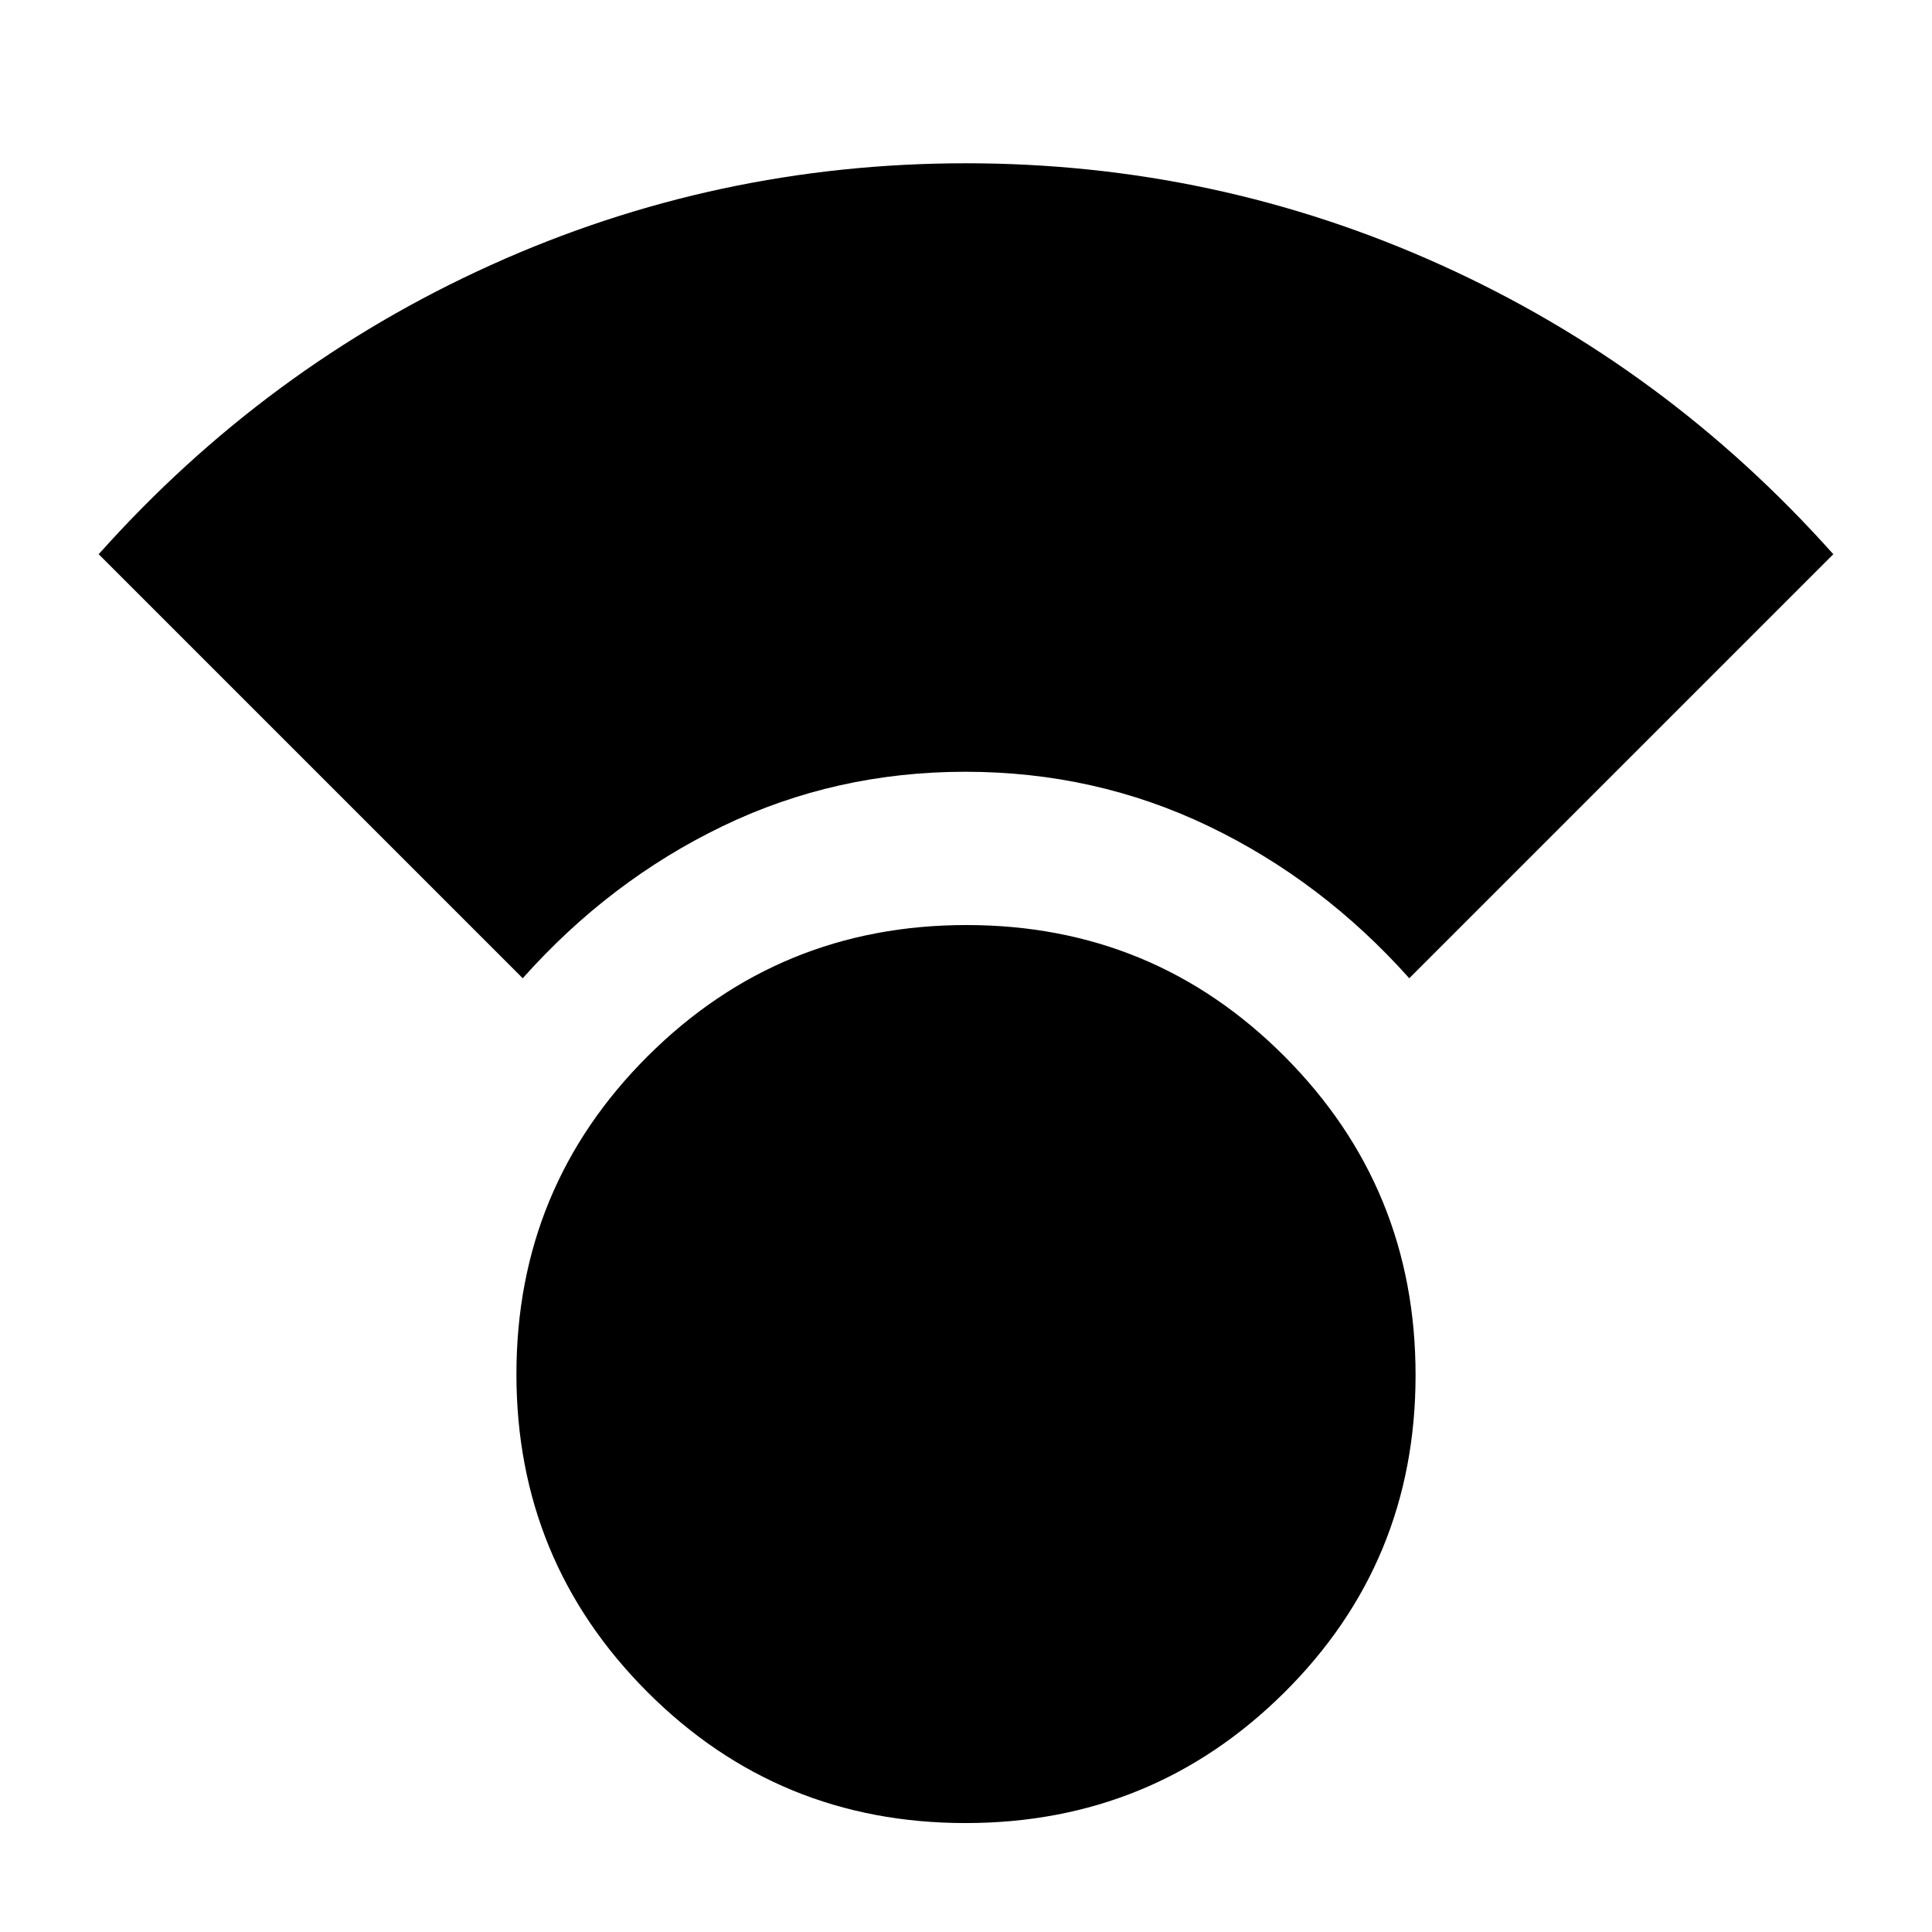 <svg xmlns="http://www.w3.org/2000/svg" height="20" viewBox="0 -960 960 960" width="20"><path d="M479.75-54.13q-93.01 0-158.08-65.14-65.06-65.14-65.06-157.91 0-93.01 65.31-158.09 65.32-65.08 158.33-65.08 93.01 0 158.08 65.32 65.06 65.31 65.06 158.32 0 93.01-65.31 157.8-65.32 64.78-158.33 64.78ZM259.74-473.91l-210.7-210.7q83.12-93.16 194.92-143.71Q355.75-878.87 480-878.87q124.25 0 236.04 50.55 111.8 50.55 194.92 143.71l-210.7 210.7q-43.27-48.44-99.62-75.53-56.36-27.08-120.96-27.08-64.61 0-120.71 27.08-56.1 27.09-99.23 75.53Z"/></svg>